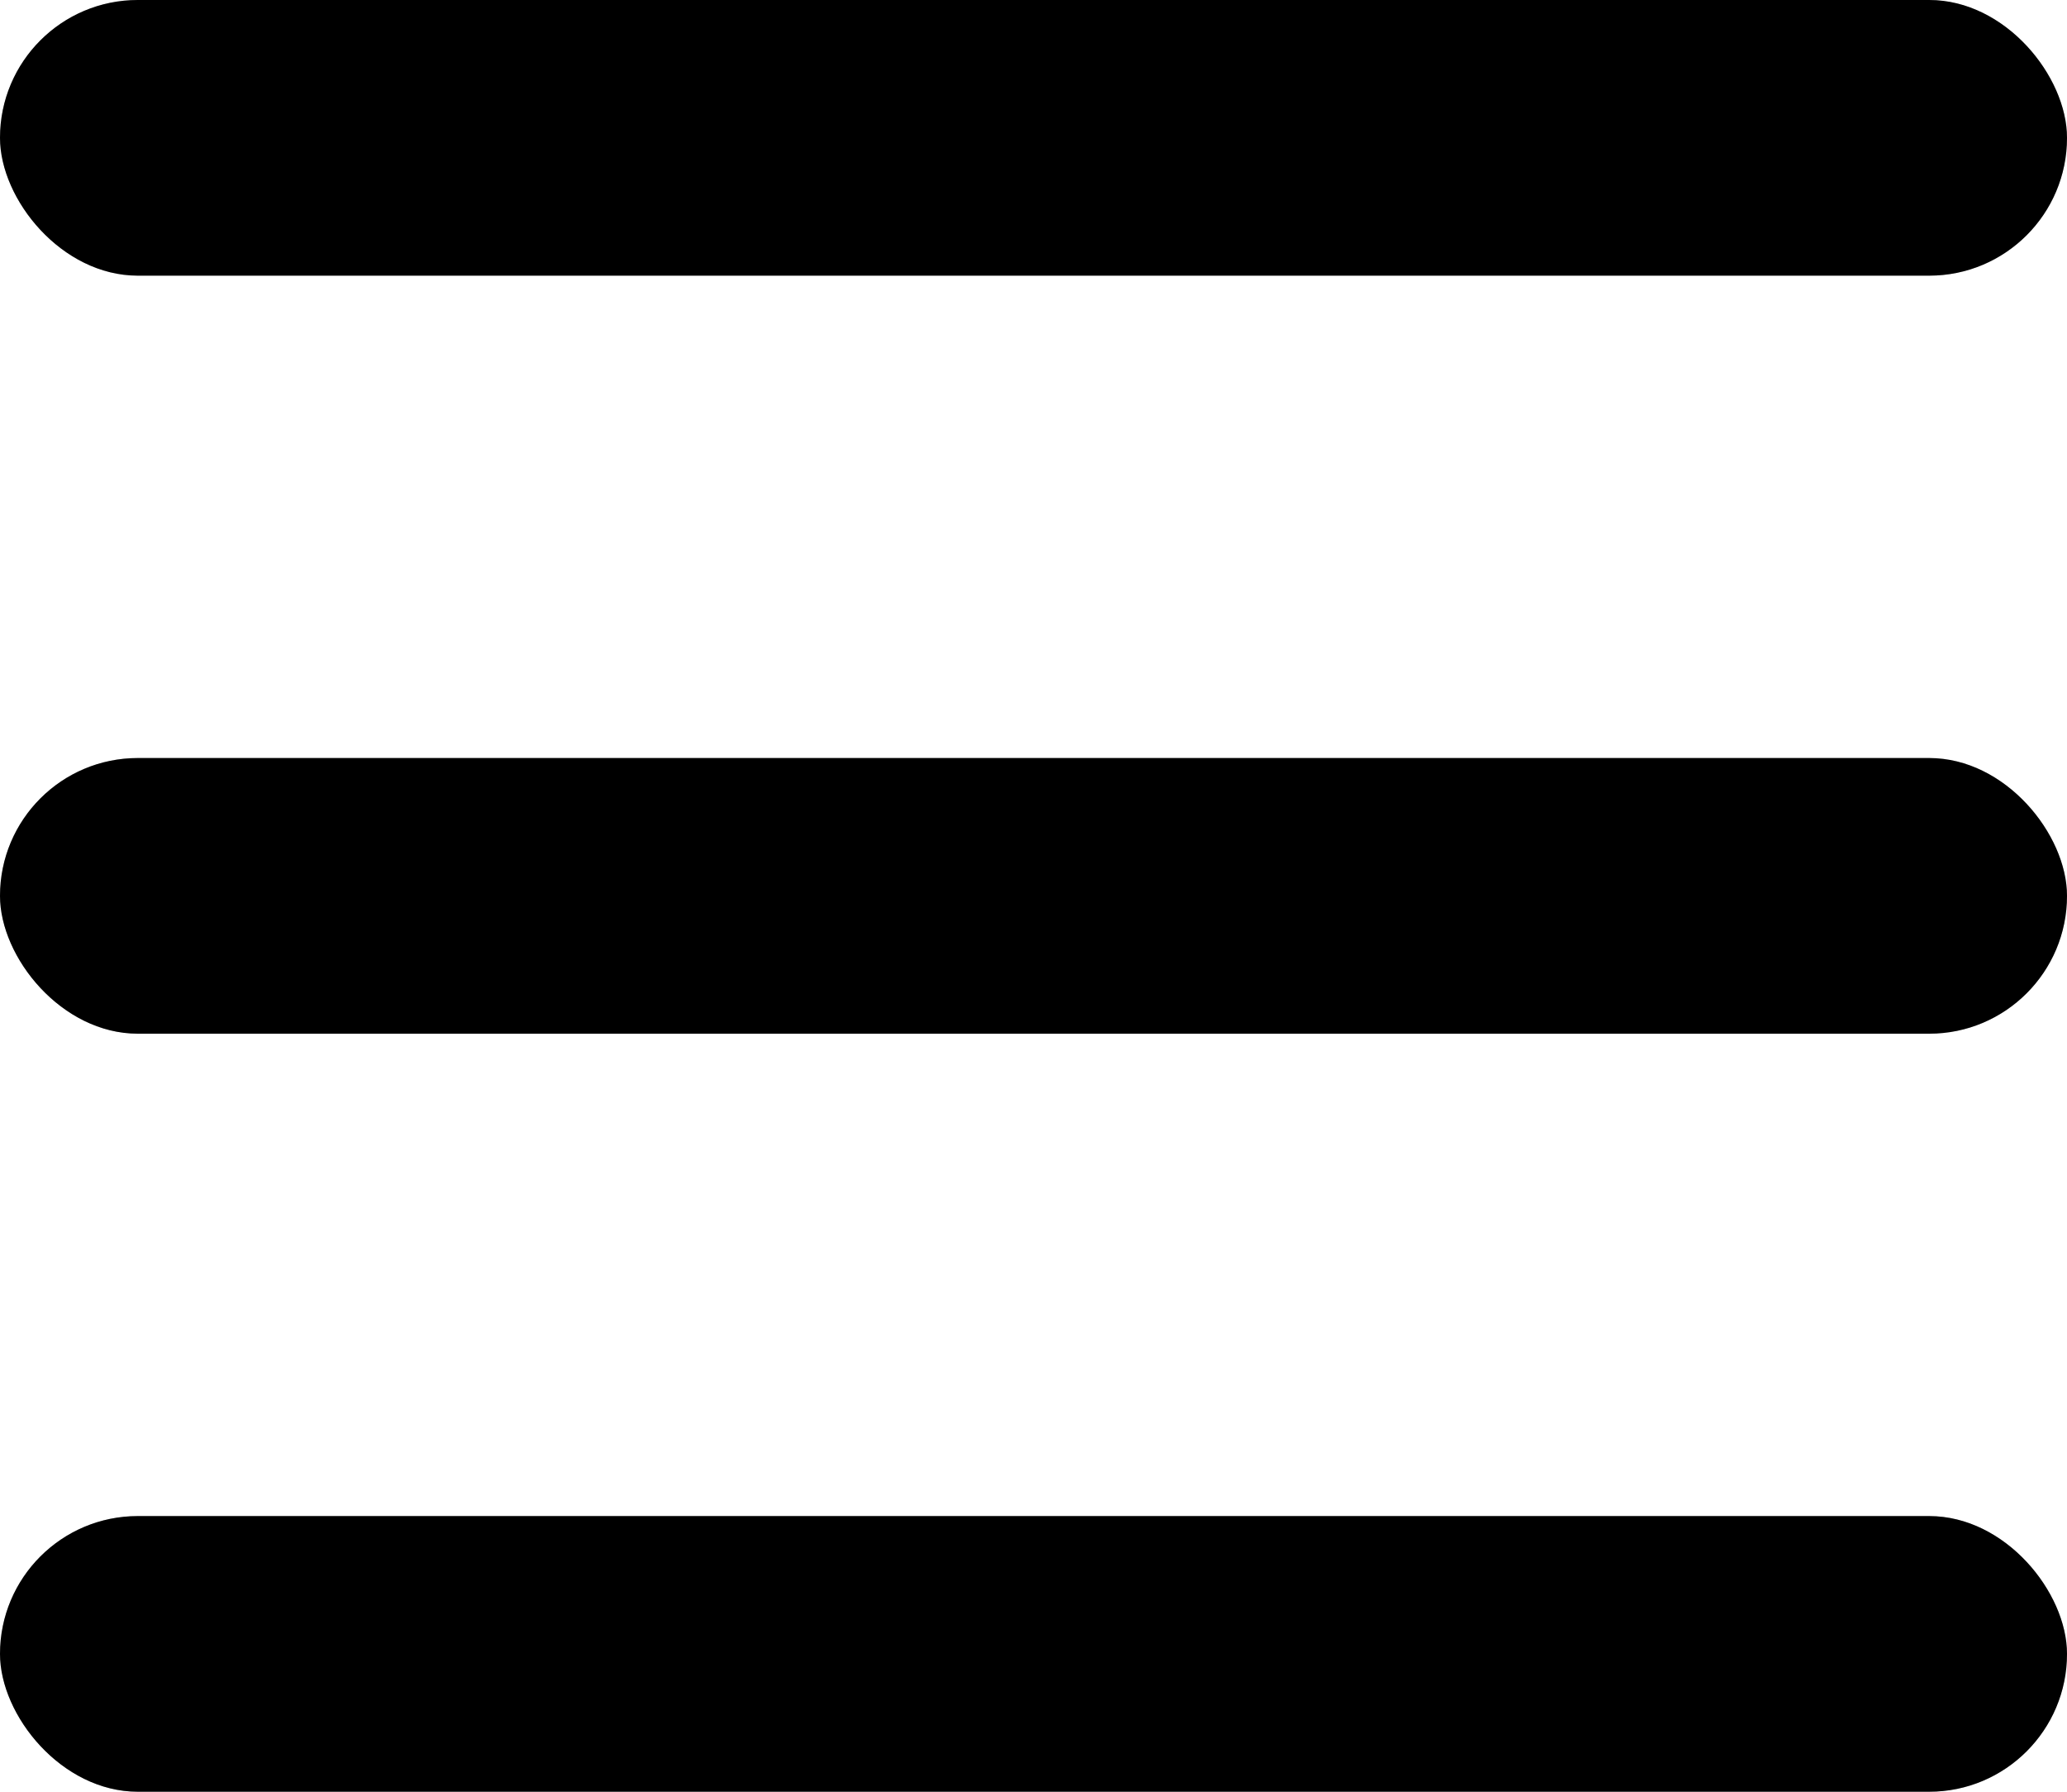 <svg width="30" height="26" fill="none" xmlns="http://www.w3.org/2000/svg"><rect width="30" height="4" rx="2" fill="#C4C4C4"/><rect width="30" height="4" rx="2" fill="#000"/><rect y="22" width="30" height="4" rx="2" fill="#C4C4C4"/><rect y="22" width="30" height="4" rx="2" fill="#000"/><rect y="11" width="30" height="4" rx="2" fill="#C4C4C4"/><rect y="11" width="30" height="4" rx="2" fill="#000"/></svg>
